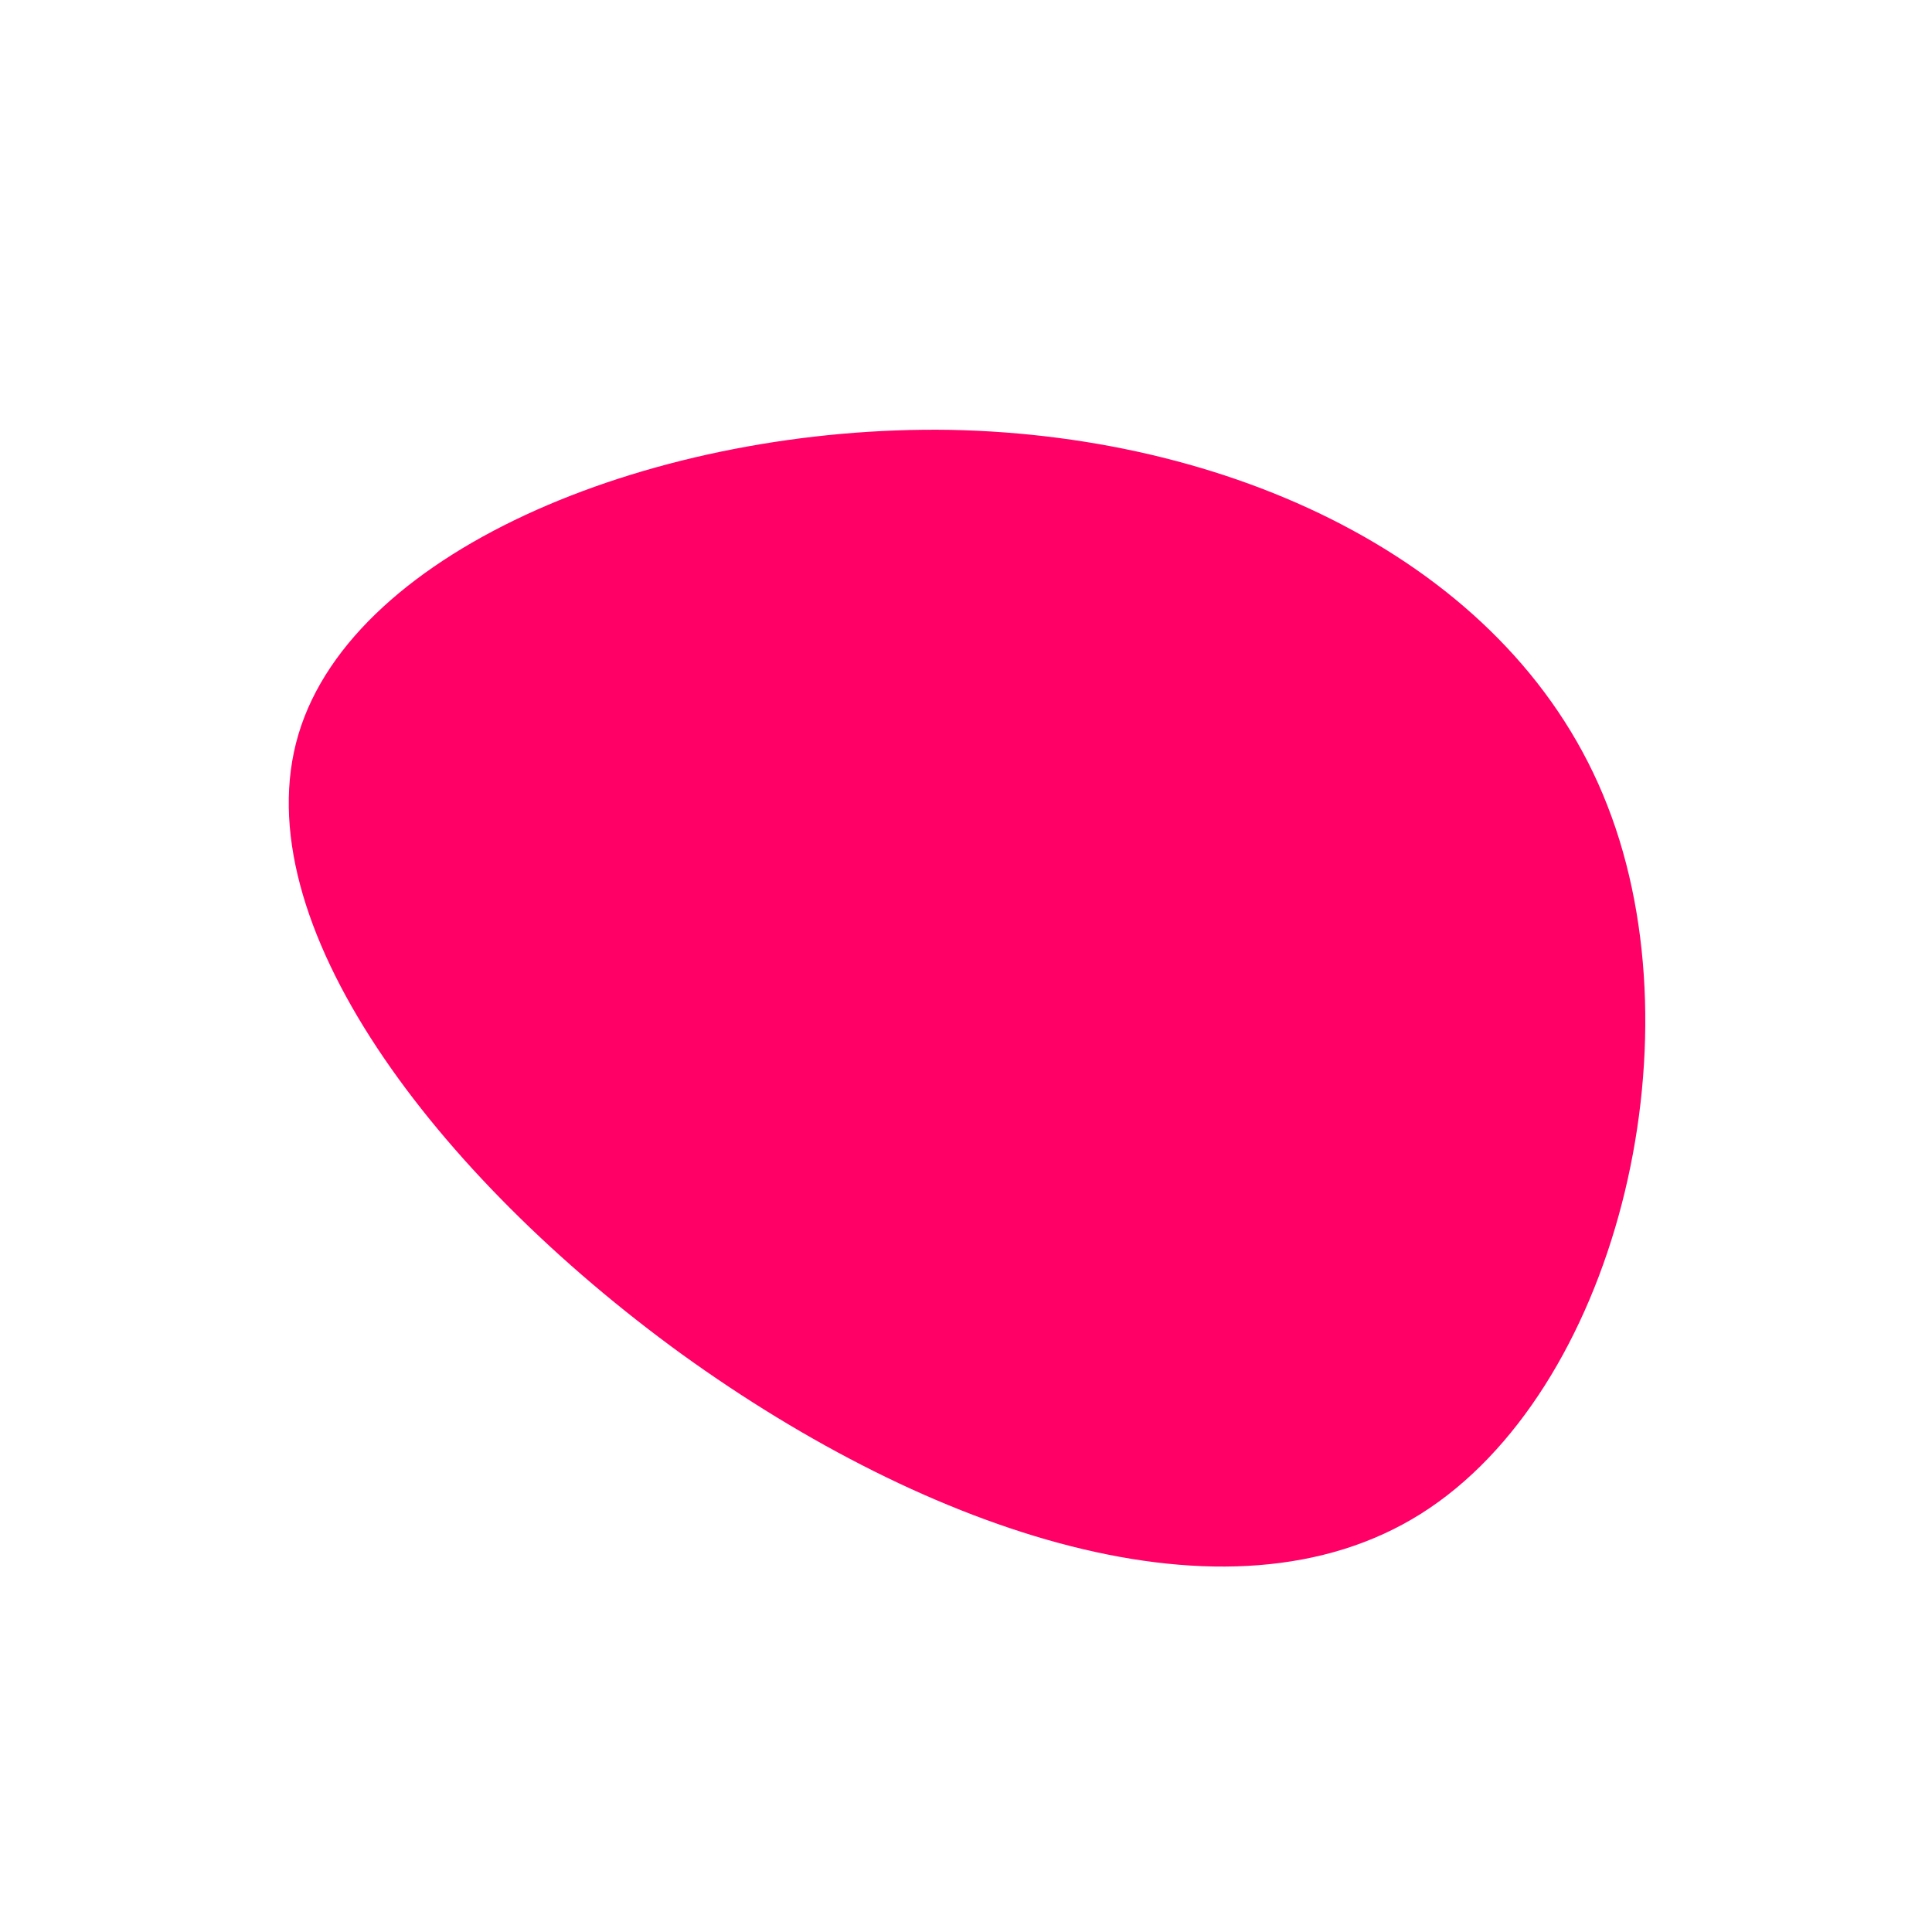 <?xml version="1.0" standalone="no"?>
<svg viewBox="0 0 200 200" xmlns="http://www.w3.org/2000/svg">
  <path fill="#FF0066" d="M66.4,-16.6C76.1,8.2,67.1,44.1,47.1,56.7C27.1,69.3,-3.9,58.6,-29.4,40.2C-54.9,21.7,-74.9,-4.6,-69.1,-24C-63.3,-43.4,-31.7,-56,-1.6,-55.5C28.4,-54.9,56.8,-41.3,66.4,-16.6Z" transform="translate(100 100)" />
</svg>
